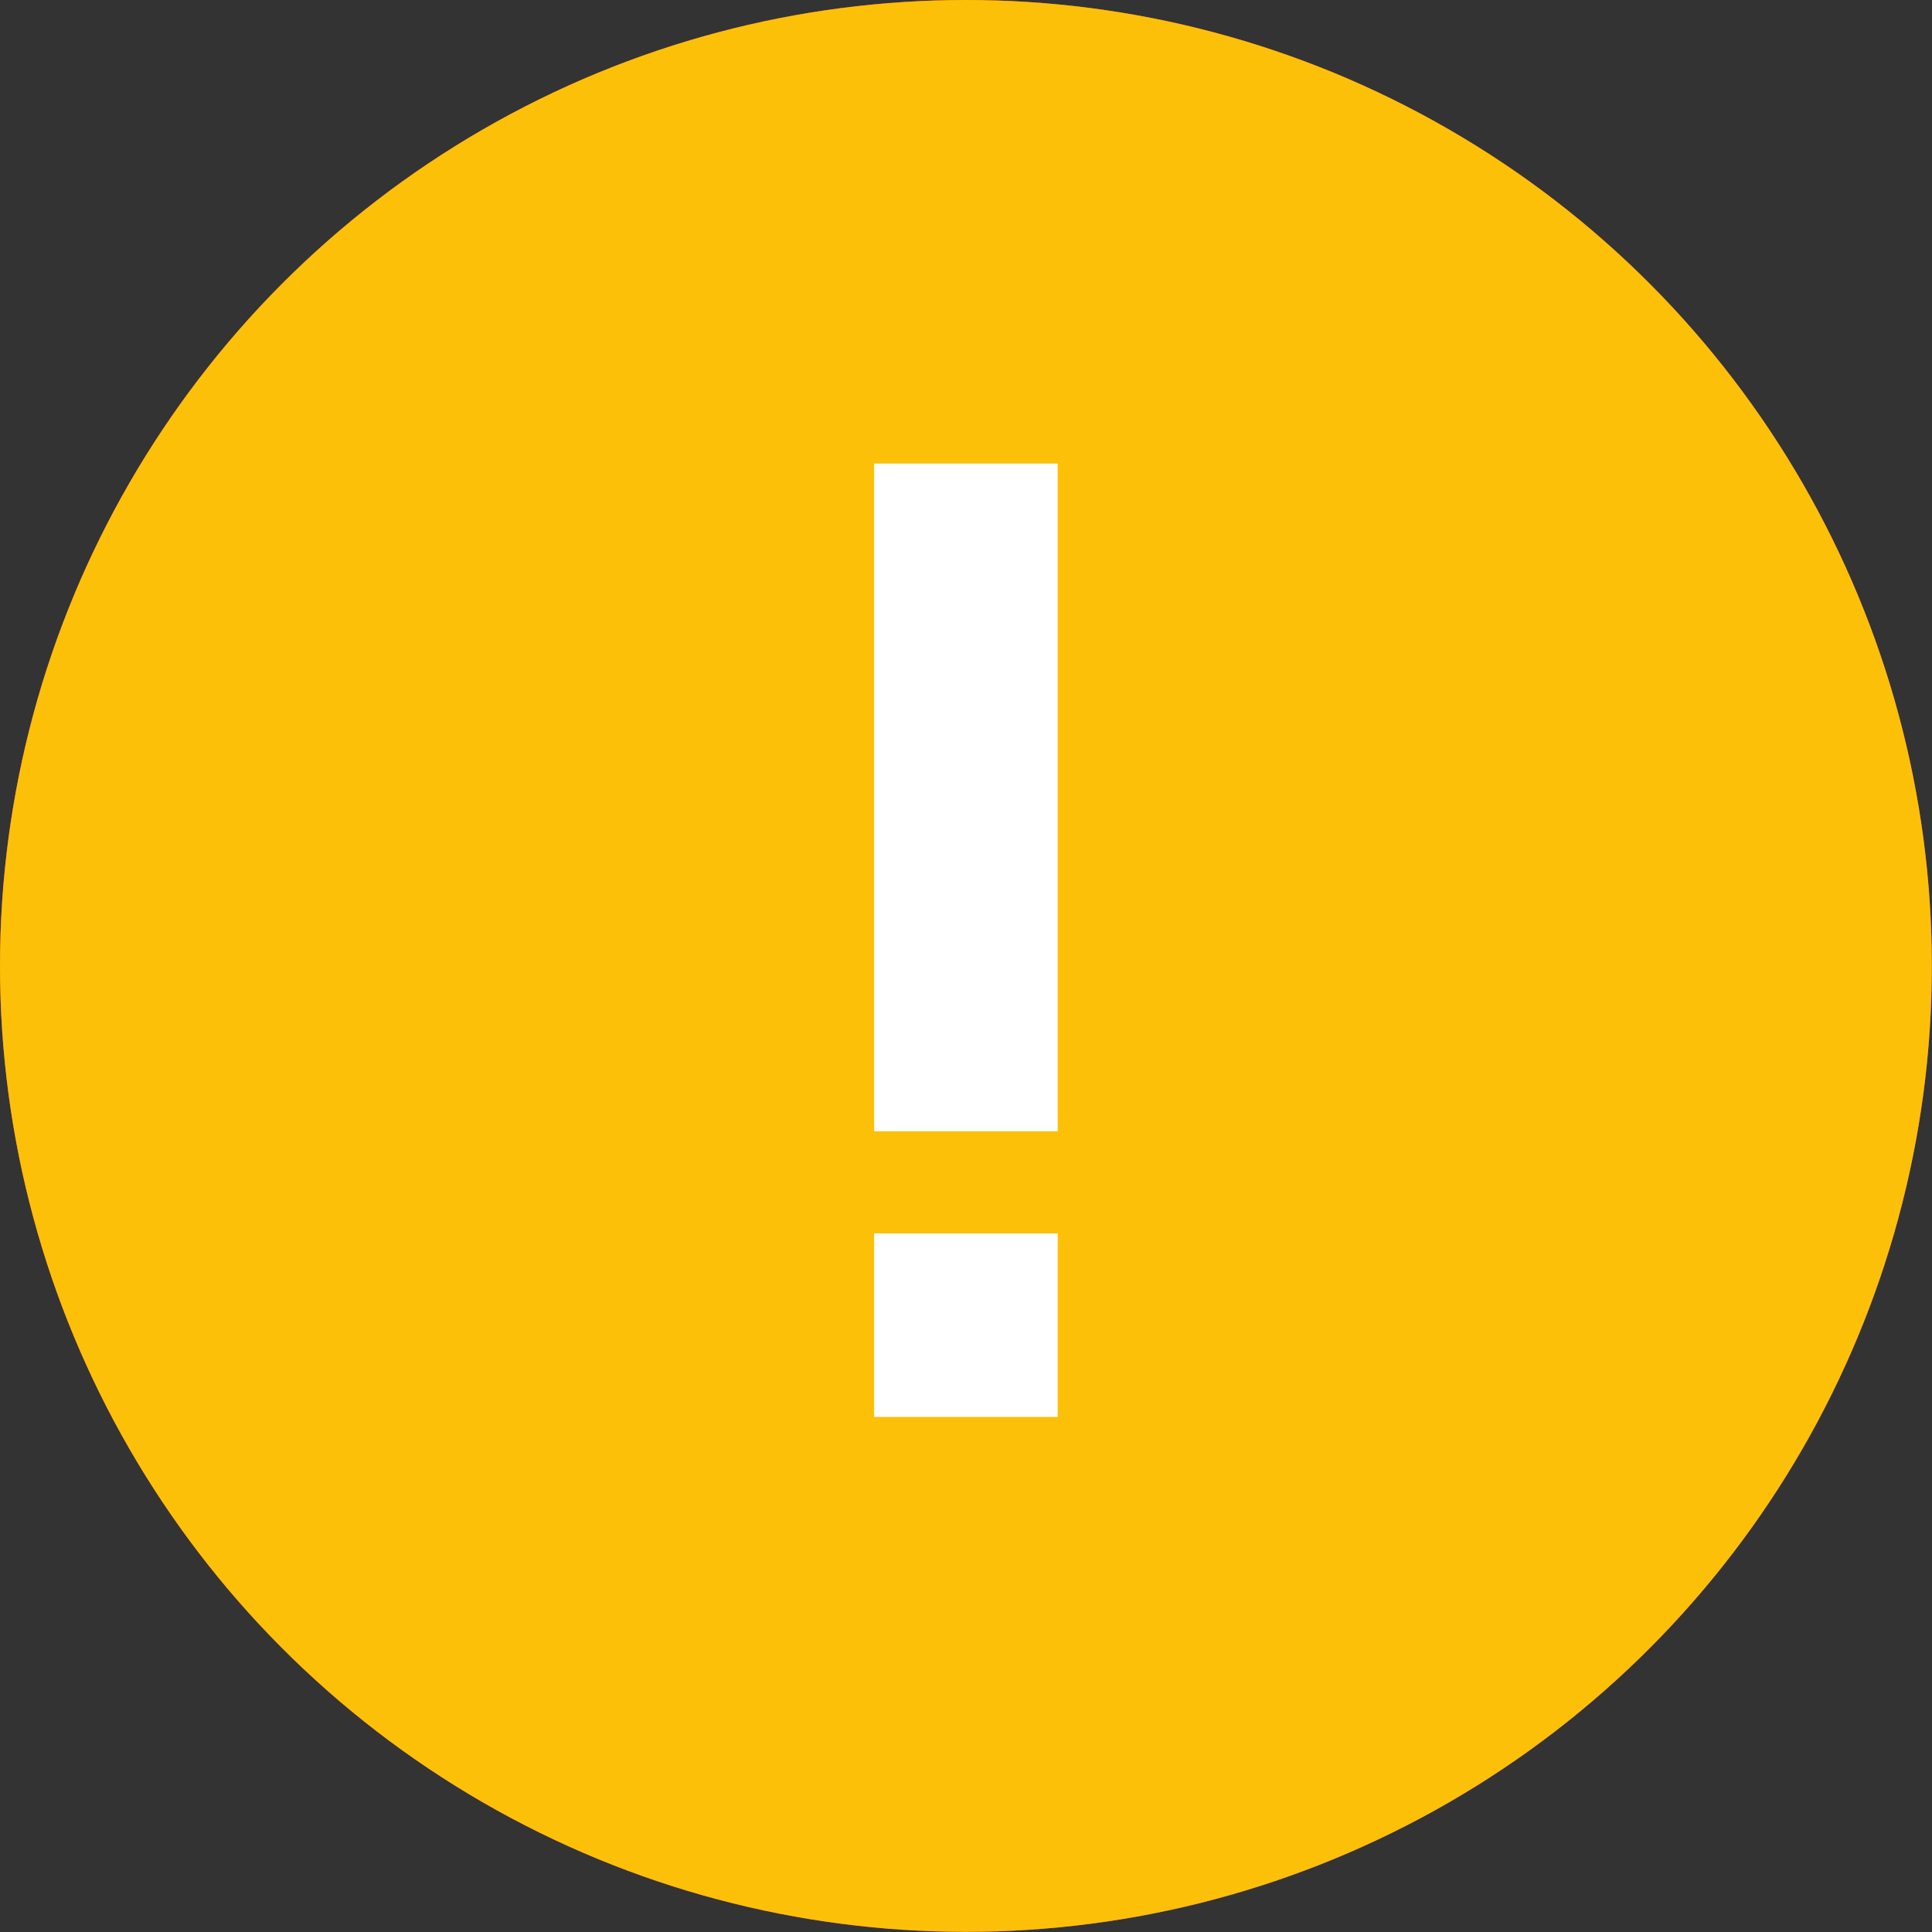 <svg xmlns="http://www.w3.org/2000/svg" viewBox="0 0 126.33 126.33"><rect x="0" y="0" width="126.33" height="126.33" fill="#333333" stroke="none"/><defs><style>.cls-1{fill:#e9453c;}.cls-2{fill:none;stroke:#fff;stroke-miterlimit:10;stroke-width:12px;}.cls-3{fill:#fcc009;}</style></defs><g id="Слой_2" data-name="Слой 2"><g id="Слой_3" data-name="Слой 3"><circle class="cls-1" cx="63.16" cy="63.16" r="63.16"/><line class="cls-2" x1="39.36" y1="86.97" x2="86.97" y2="39.36"/><line class="cls-2" x1="39.36" y1="39.36" x2="86.97" y2="86.97"/></g><g id="Слой_4" data-name="Слой 4"><circle class="cls-3" cx="63.16" cy="63.16" r="63.16"/><line class="cls-2" x1="63.16" y1="30.31" x2="63.16" y2="73.97"/><line class="cls-2" x1="63.16" y1="80.65" x2="63.16" y2="92.65"/></g></g></svg>